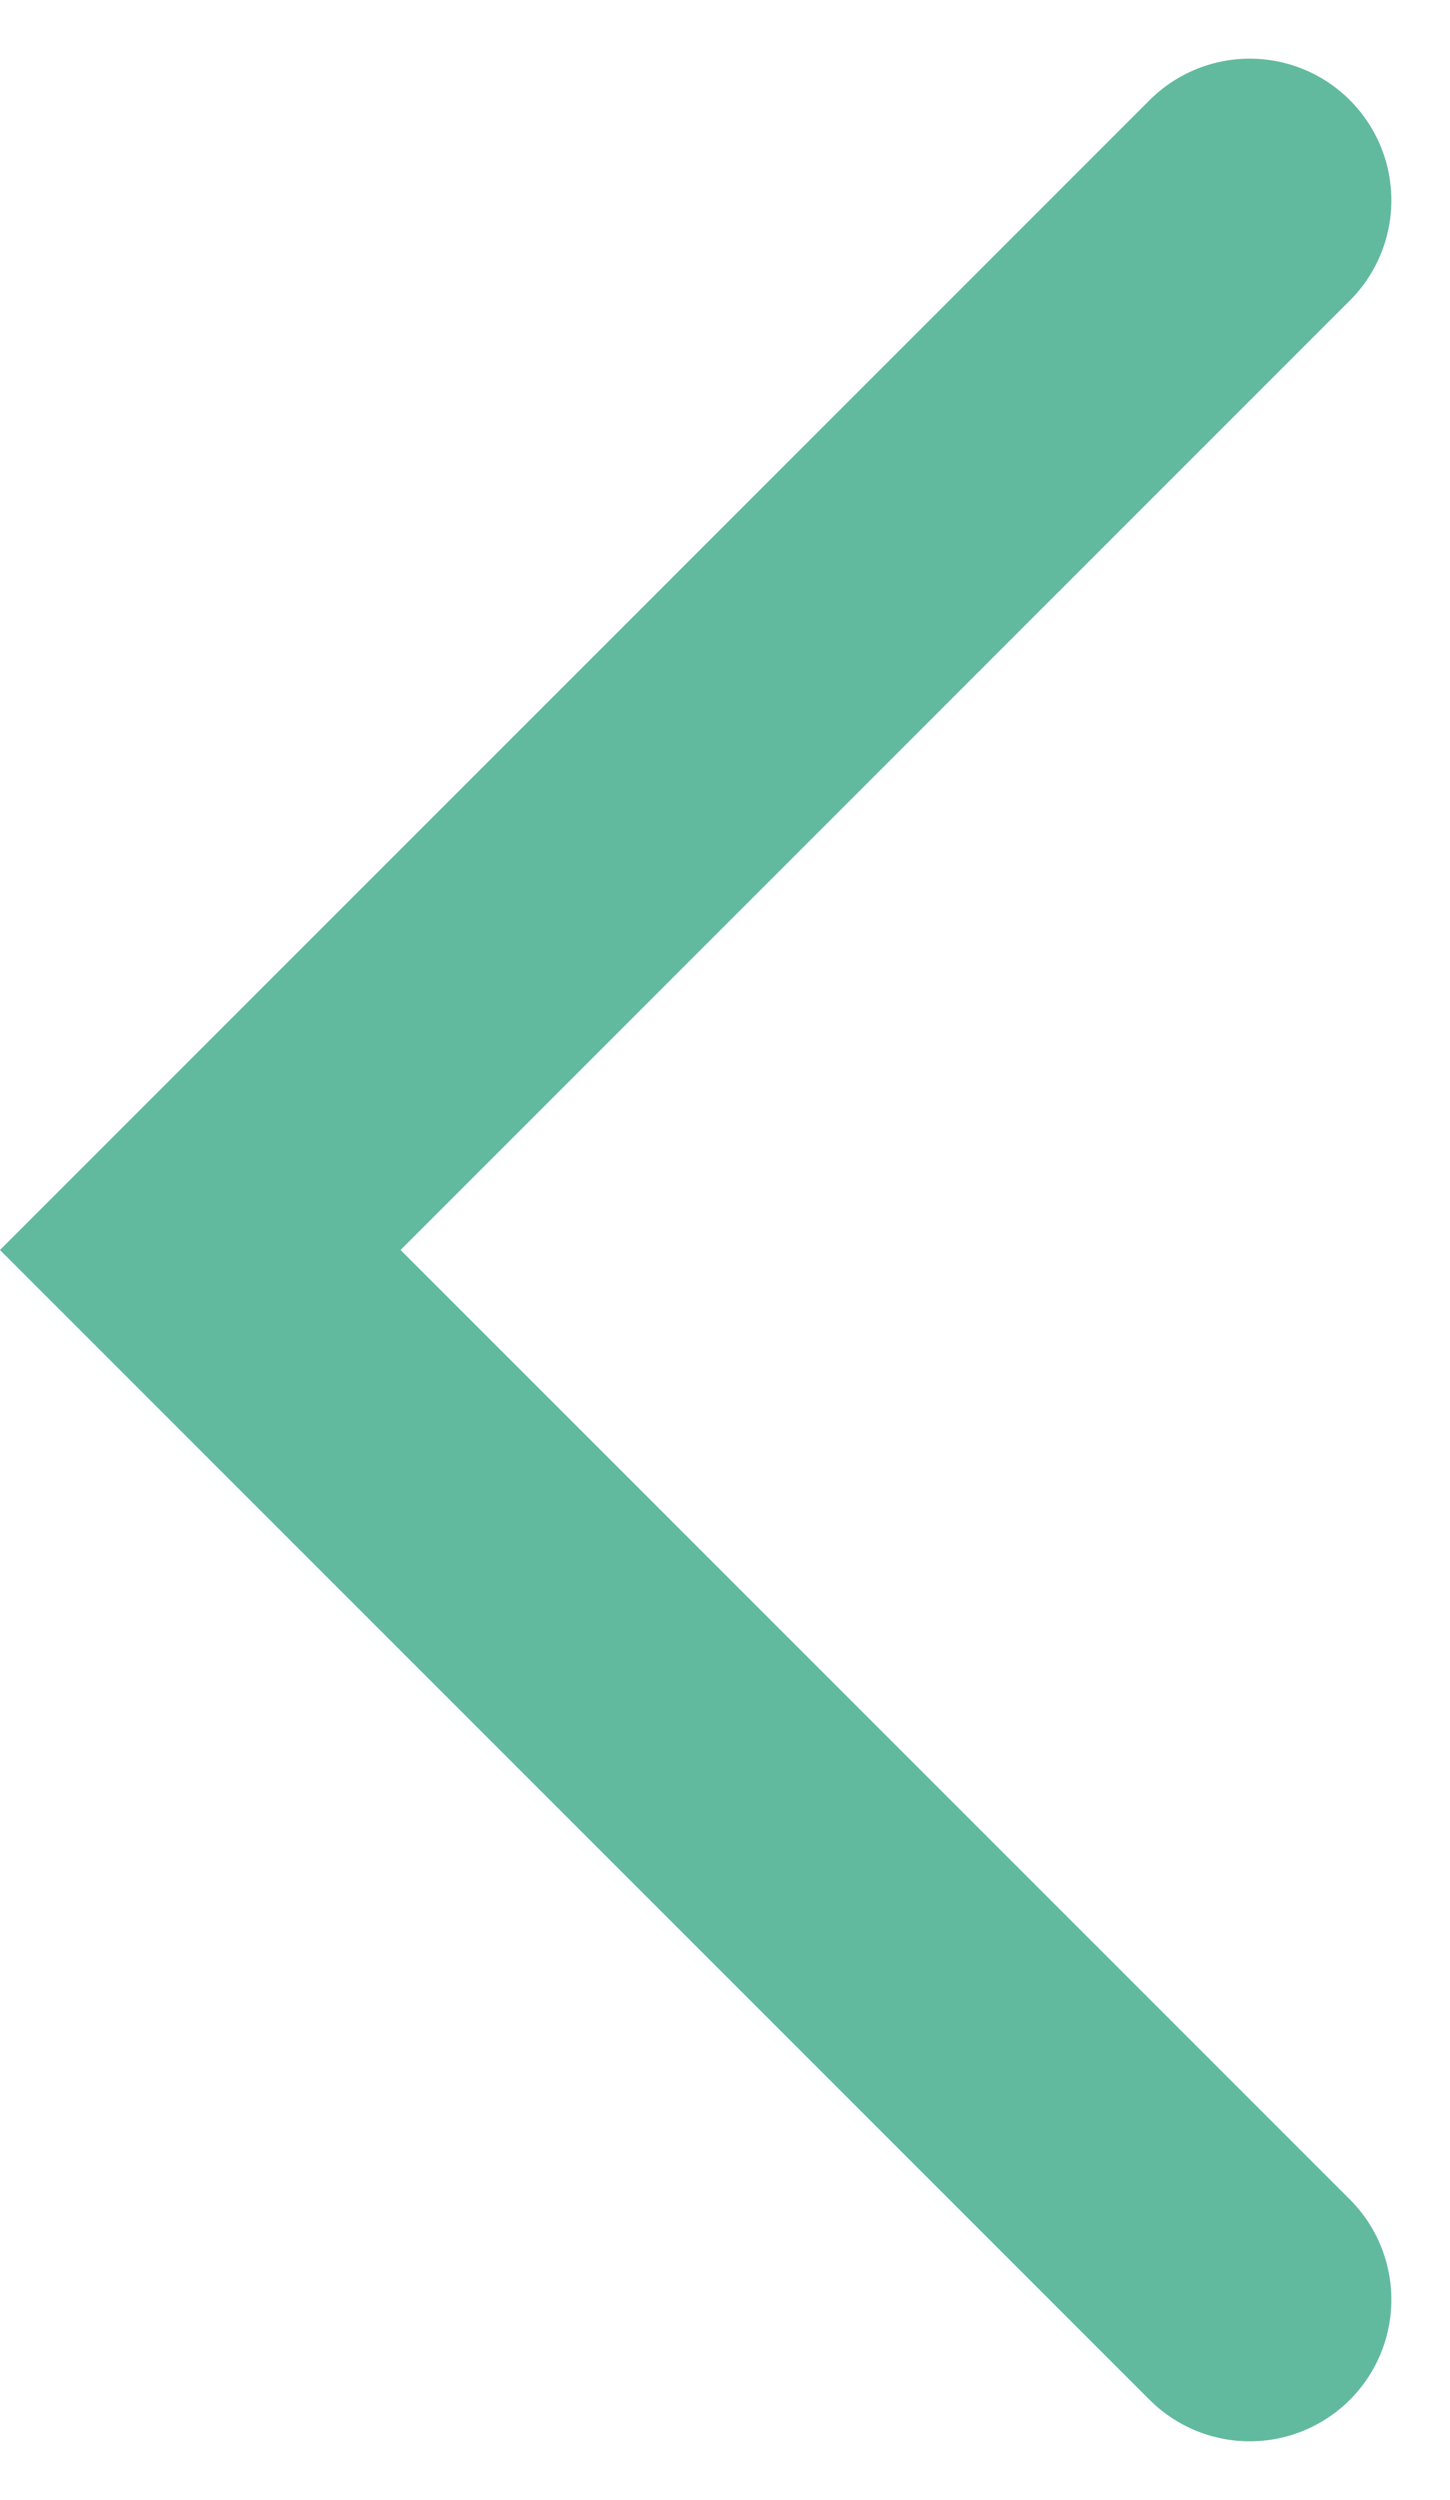 <svg xmlns="http://www.w3.org/2000/svg" width="10.238" height="17.647" viewBox="0 0 10.238 17.647"><path d="M8028.652,209.75l-7.41,7.409,7.41,7.409" transform="translate(-8019.828 -208.336)" fill="none" stroke="#62ba9e" stroke-linecap="round" stroke-width="2"/></svg>